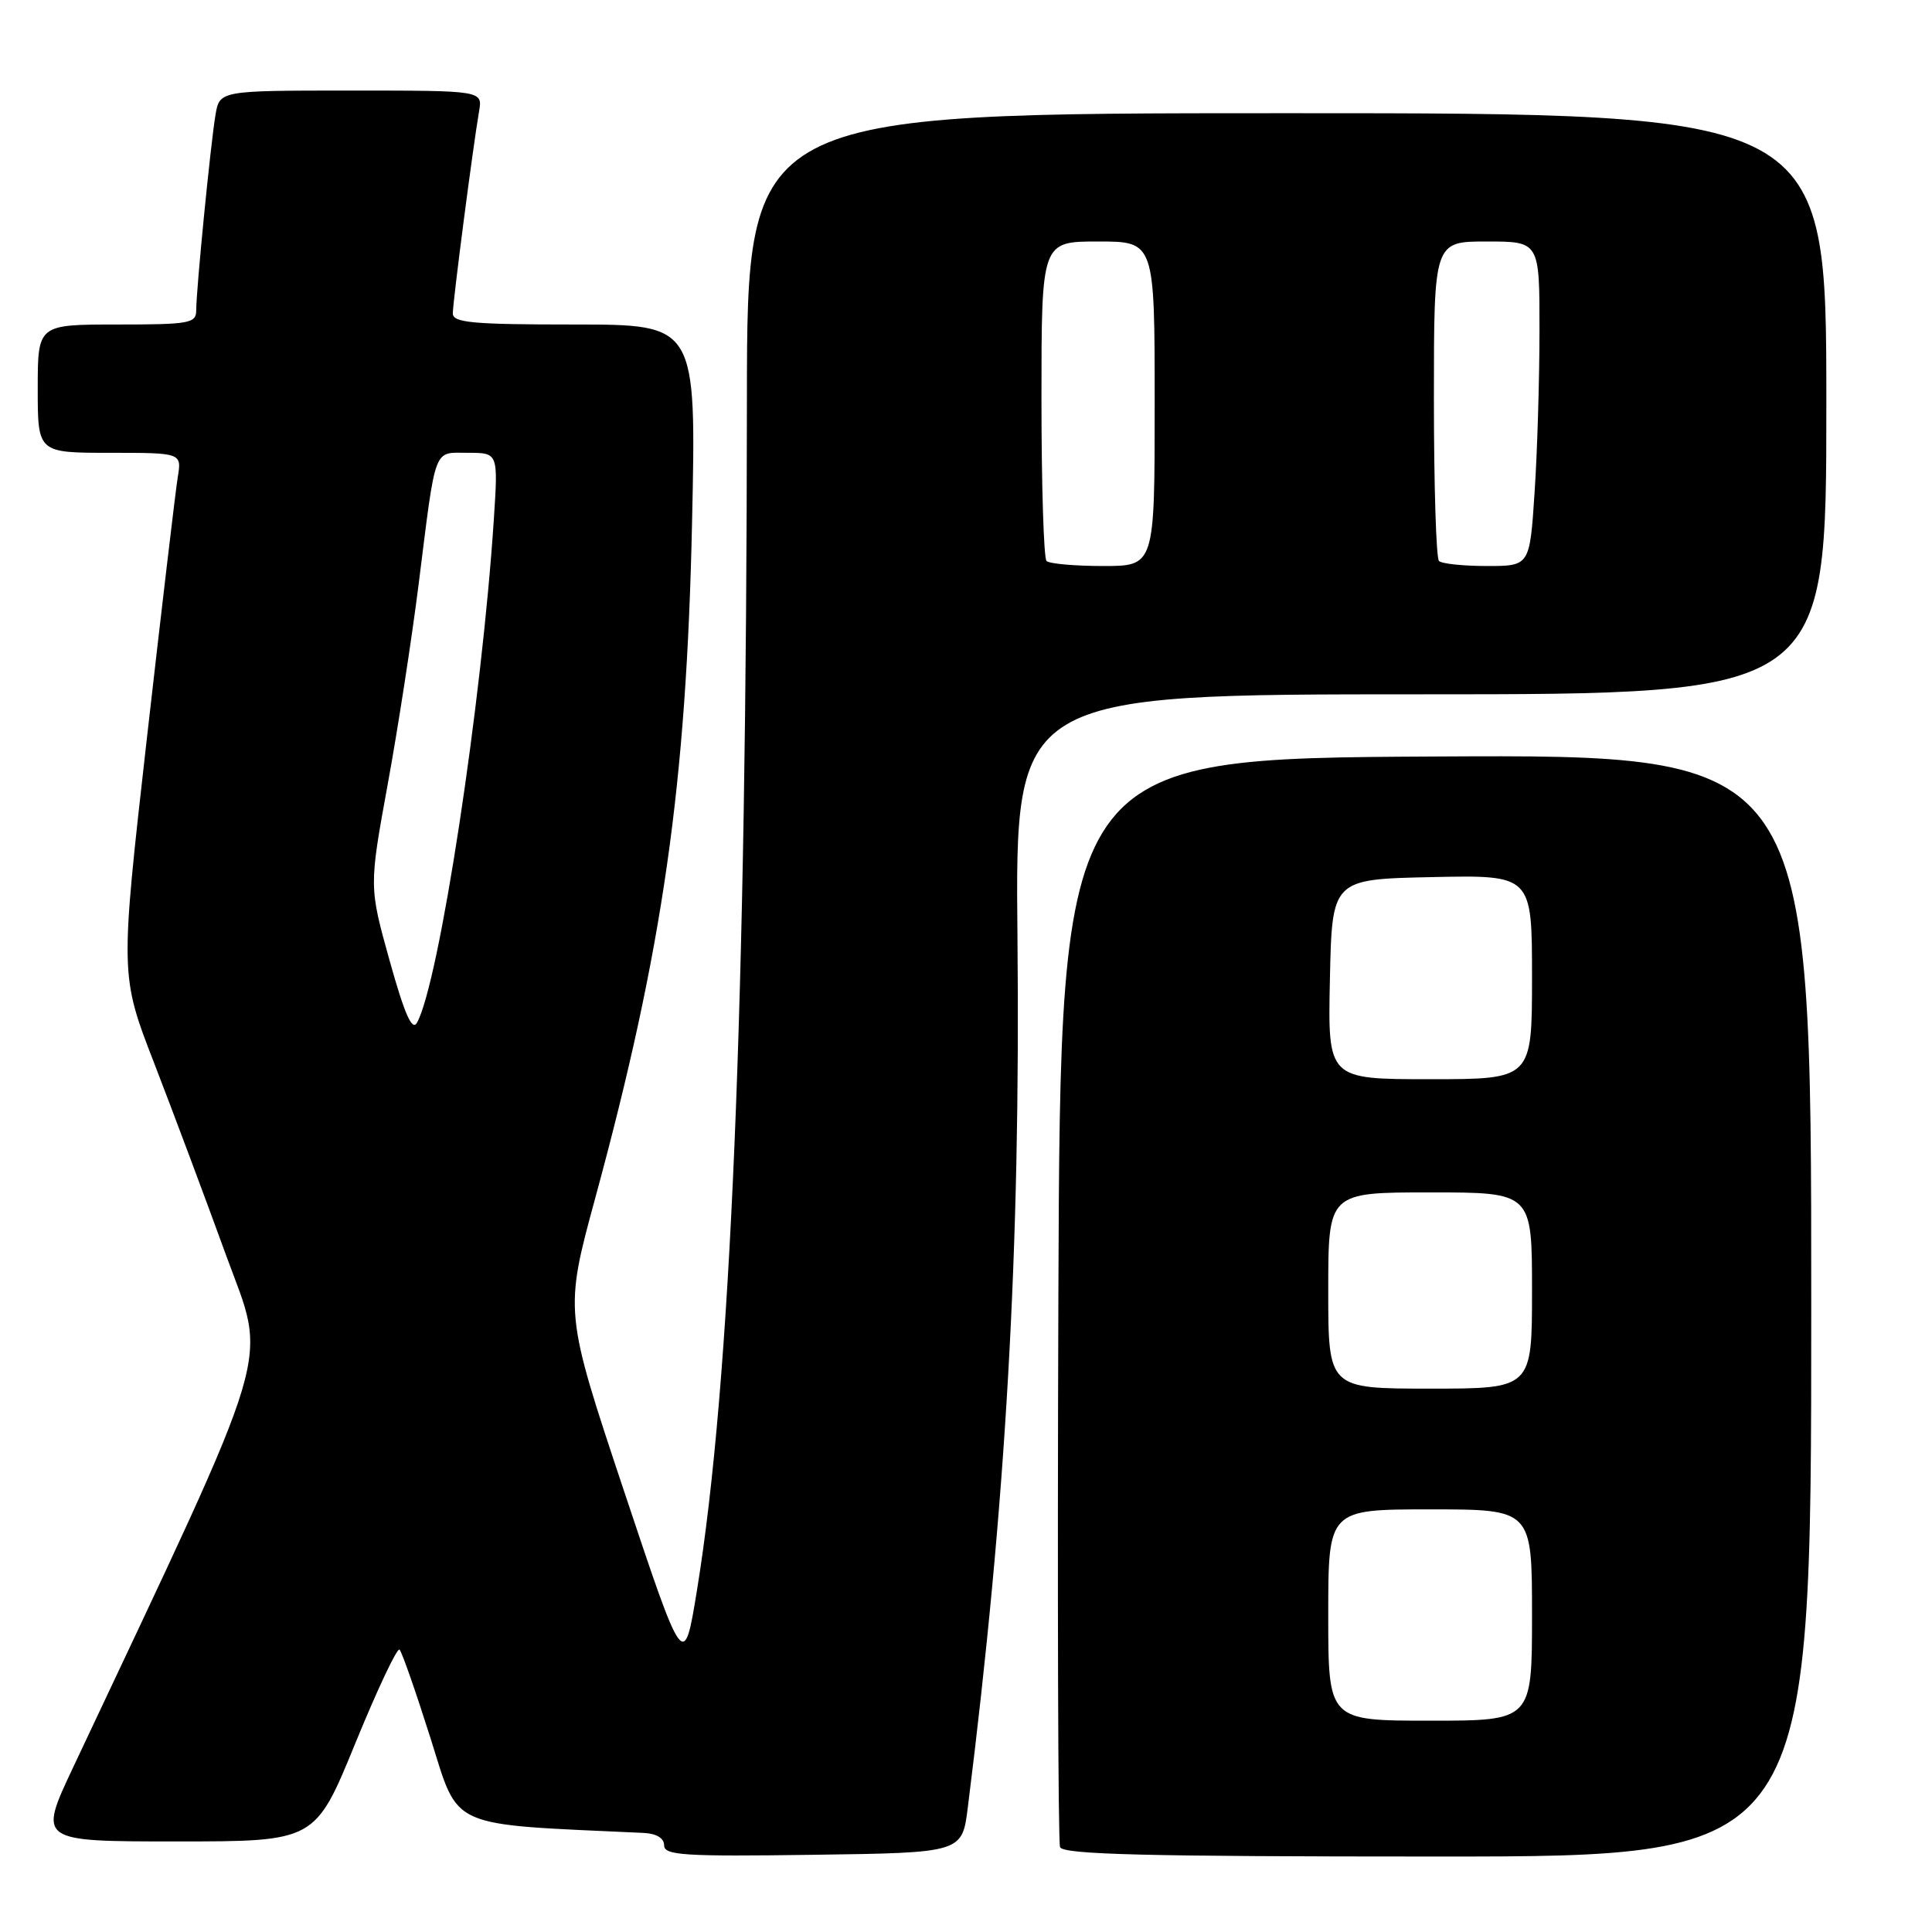 <?xml version="1.0" encoding="UTF-8" standalone="no"?>
<!DOCTYPE svg PUBLIC "-//W3C//DTD SVG 1.1//EN" "http://www.w3.org/Graphics/SVG/1.1/DTD/svg11.dtd" >
<svg xmlns="http://www.w3.org/2000/svg" xmlns:xlink="http://www.w3.org/1999/xlink" version="1.1" viewBox="0 0 256 256">
 <g >
 <path fill="currentColor"
d=" M 128.24 239.50 C 133.32 199.03 135.22 165.60 134.82 124.25 C 134.50 92.00 134.50 92.00 188.25 92.00 C 242.00 92.00 242.00 92.00 242.00 53.50 C 242.00 15.00 242.00 15.00 170.50 15.00 C 99.00 15.00 99.00 15.00 98.97 52.75 C 98.92 133.40 96.83 183.19 92.36 210.67 C 90.62 221.35 90.62 221.35 82.69 197.58 C 74.77 173.82 74.77 173.82 78.90 158.65 C 87.85 125.72 90.95 104.03 91.70 69.25 C 92.27 43.00 92.27 43.00 76.13 43.00 C 62.63 43.00 60.00 42.76 60.00 41.53 C 60.00 39.99 62.67 19.43 63.48 14.75 C 63.95 12.00 63.95 12.00 46.52 12.00 C 29.09 12.00 29.09 12.00 28.55 15.25 C 27.90 19.10 26.00 38.39 26.00 41.11 C 26.00 42.84 25.14 43.00 15.50 43.00 C 5.00 43.00 5.00 43.00 5.00 51.50 C 5.00 60.00 5.00 60.00 14.55 60.00 C 24.09 60.00 24.09 60.00 23.55 63.25 C 23.26 65.04 21.42 80.61 19.46 97.85 C 15.91 129.20 15.91 129.20 20.42 140.85 C 22.90 147.26 27.18 158.69 29.93 166.26 C 35.42 181.32 36.84 176.56 9.66 234.25 C 5.07 244.00 5.07 244.00 23.41 244.00 C 41.76 244.00 41.76 244.00 47.07 231.02 C 49.99 223.88 52.63 218.28 52.94 218.58 C 53.25 218.87 55.09 224.15 57.04 230.30 C 60.89 242.48 59.06 241.66 85.25 242.87 C 86.99 242.95 88.00 243.56 88.00 244.52 C 88.00 245.84 90.62 246.01 107.75 245.77 C 127.49 245.50 127.49 245.50 128.24 239.50 Z  M 240.00 172.99 C 240.00 99.98 240.00 99.98 190.25 100.24 C 140.50 100.50 140.50 100.50 140.24 172.00 C 140.10 211.32 140.20 244.06 140.46 244.75 C 140.83 245.73 151.76 246.00 190.47 246.00 C 240.00 246.00 240.00 246.00 240.00 172.99 Z  M 51.63 127.30 C 48.90 117.50 48.90 117.50 51.36 104.00 C 52.72 96.58 54.56 84.65 55.46 77.50 C 57.81 58.81 57.36 60.00 62.02 60.00 C 66.01 60.00 66.01 60.00 65.44 68.75 C 63.85 93.14 58.18 130.28 55.25 135.52 C 54.61 136.66 53.61 134.39 51.63 127.30 Z  M 138.67 74.33 C 138.30 73.97 138.00 64.29 138.00 52.83 C 138.00 32.00 138.00 32.00 145.50 32.00 C 153.00 32.00 153.00 32.00 153.00 53.50 C 153.00 75.00 153.00 75.00 146.17 75.00 C 142.41 75.00 139.03 74.70 138.67 74.33 Z  M 190.67 74.33 C 190.30 73.97 190.00 64.29 190.00 52.83 C 190.00 32.00 190.00 32.00 197.00 32.00 C 204.00 32.00 204.00 32.00 203.99 43.75 C 203.99 50.21 203.70 59.89 203.34 65.25 C 202.70 75.00 202.70 75.00 197.02 75.00 C 193.89 75.00 191.03 74.70 190.67 74.33 Z  M 176.00 214.00 C 176.00 200.00 176.00 200.00 189.50 200.00 C 203.00 200.00 203.00 200.00 203.00 214.00 C 203.00 228.00 203.00 228.00 189.50 228.00 C 176.00 228.00 176.00 228.00 176.00 214.00 Z  M 176.00 171.00 C 176.00 158.00 176.00 158.00 189.50 158.00 C 203.00 158.00 203.00 158.00 203.00 171.00 C 203.00 184.00 203.00 184.00 189.50 184.00 C 176.00 184.00 176.00 184.00 176.00 171.00 Z  M 176.22 129.75 C 176.50 116.50 176.50 116.50 189.75 116.22 C 203.00 115.94 203.00 115.94 203.00 129.47 C 203.00 143.00 203.00 143.00 189.47 143.00 C 175.94 143.00 175.94 143.00 176.22 129.75 Z "/>
</g>
</svg>
